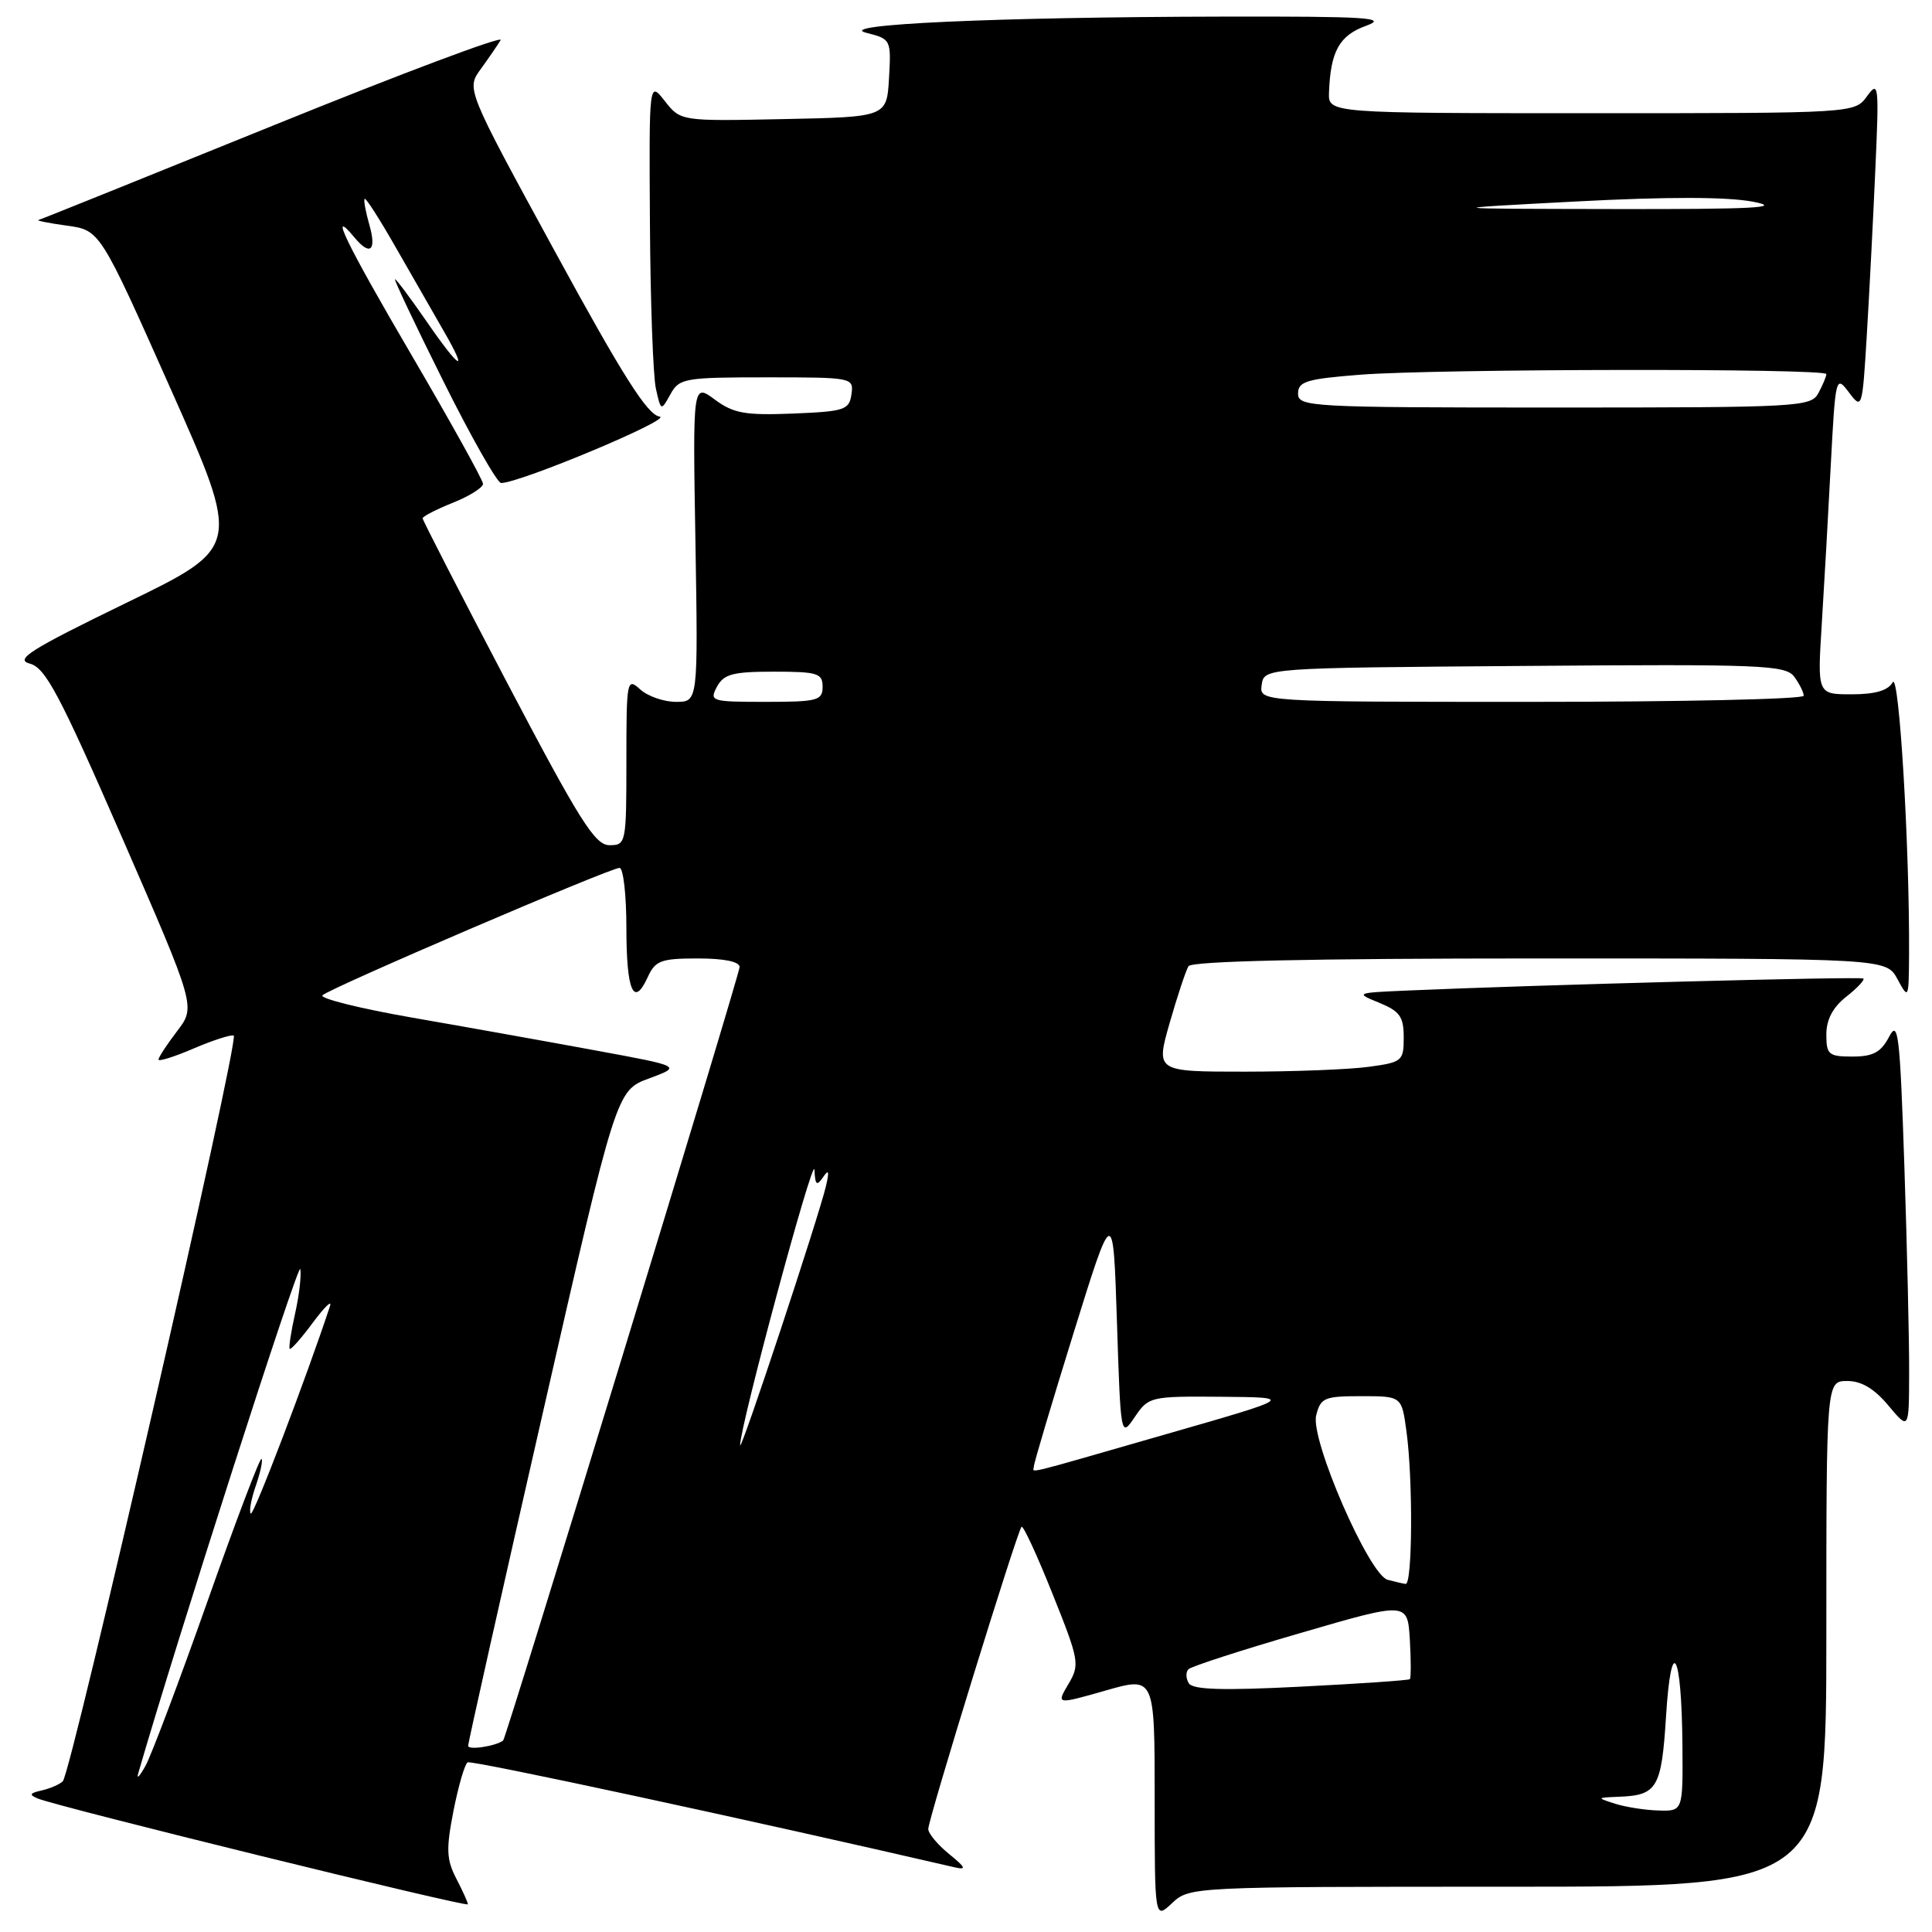 <?xml version="1.0" encoding="UTF-8" standalone="no"?>
<!DOCTYPE svg PUBLIC "-//W3C//DTD SVG 1.1//EN" "http://www.w3.org/Graphics/SVG/1.1/DTD/svg11.dtd" >
<svg xmlns="http://www.w3.org/2000/svg" xmlns:xlink="http://www.w3.org/1999/xlink" version="1.1" viewBox="0 0 256 256">
 <g >
 <path fill="currentColor"
d=" M 199.81 250.00 C 242.00 250.00 242.00 250.00 242.00 216.50 C 242.00 183.00 242.00 183.00 244.75 182.99 C 246.64 182.98 248.35 184.00 250.22 186.24 C 252.95 189.50 252.95 189.50 252.97 181.91 C 252.99 177.74 252.70 165.42 252.34 154.55 C 251.75 136.96 251.52 135.06 250.31 137.39 C 249.23 139.44 248.19 140.00 245.47 140.00 C 242.30 140.00 242.00 139.75 242.00 137.07 C 242.00 135.10 242.86 133.47 244.65 132.06 C 246.11 130.91 247.12 129.83 246.90 129.66 C 246.54 129.37 203.65 130.50 186.50 131.25 C 179.62 131.55 179.55 131.57 182.75 132.87 C 185.48 133.99 186.00 134.71 186.00 137.46 C 186.00 140.59 185.80 140.76 181.36 141.36 C 178.81 141.71 171.42 142.00 164.93 142.00 C 153.14 142.00 153.14 142.00 154.99 135.53 C 156.01 131.98 157.13 128.60 157.48 128.03 C 157.90 127.35 173.47 127.00 204.03 127.00 C 249.94 127.00 249.94 127.00 251.43 129.75 C 252.89 132.45 252.92 132.39 252.96 126.50 C 253.04 112.24 251.64 88.89 250.79 90.41 C 250.18 91.50 248.47 92.00 245.36 92.00 C 240.81 92.00 240.81 92.00 241.39 82.75 C 241.71 77.66 242.25 68.13 242.59 61.57 C 243.21 49.88 243.26 49.69 244.99 51.99 C 246.73 54.30 246.77 54.17 247.36 44.42 C 247.69 38.96 248.20 29.10 248.49 22.50 C 249.00 11.21 248.93 10.63 247.39 12.75 C 245.76 15.00 245.76 15.00 210.88 15.00 C 176.00 15.00 176.00 15.00 176.10 12.25 C 176.30 6.79 177.47 4.69 181.03 3.41 C 183.99 2.34 181.18 2.16 162.00 2.20 C 131.89 2.26 110.41 3.24 114.80 4.35 C 118.05 5.17 118.09 5.25 117.80 10.34 C 117.50 15.50 117.50 15.50 103.84 15.78 C 90.19 16.06 90.19 16.06 88.09 13.39 C 86.00 10.73 86.00 10.73 86.12 29.62 C 86.18 40.00 86.54 49.85 86.91 51.50 C 87.58 54.48 87.59 54.49 88.83 52.25 C 90.00 50.12 90.68 50.00 101.60 50.00 C 112.99 50.00 113.14 50.03 112.82 52.25 C 112.53 54.32 111.91 54.52 105.06 54.80 C 98.73 55.05 97.19 54.78 94.71 52.94 C 91.79 50.79 91.79 50.79 92.15 71.89 C 92.50 93.00 92.50 93.00 89.58 93.00 C 87.97 93.00 85.83 92.26 84.83 91.35 C 83.07 89.75 83.00 90.10 83.00 100.85 C 83.00 111.75 82.95 112.00 80.75 111.99 C 78.84 111.99 76.81 108.76 67.25 90.57 C 61.06 78.78 56.00 68.93 56.00 68.68 C 56.00 68.43 57.80 67.50 60.00 66.62 C 62.20 65.74 64.00 64.61 64.00 64.11 C 64.00 63.62 59.71 55.90 54.48 46.96 C 45.91 32.33 43.40 27.17 46.98 31.48 C 49.04 33.96 49.92 33.22 48.95 29.82 C 48.45 28.07 48.16 26.50 48.32 26.35 C 48.48 26.19 50.33 29.08 52.44 32.78 C 54.55 36.48 57.38 41.41 58.73 43.75 C 62.18 49.71 60.96 49.04 56.46 42.50 C 54.37 39.48 52.52 37.00 52.34 37.00 C 52.16 37.00 55.04 43.08 58.74 50.50 C 62.44 57.93 65.89 64.00 66.40 64.00 C 68.90 64.00 89.27 55.47 87.40 55.20 C 85.79 54.97 82.51 49.80 73.54 33.34 C 61.78 11.78 61.78 11.78 63.71 9.14 C 64.76 7.69 65.95 5.96 66.34 5.31 C 66.72 4.66 53.24 9.72 36.37 16.56 C 19.50 23.40 5.43 29.07 5.10 29.15 C 4.77 29.23 6.47 29.57 8.87 29.90 C 13.25 30.50 13.25 30.50 22.60 51.50 C 31.95 72.50 31.95 72.50 16.72 79.89 C 4.03 86.06 1.91 87.39 3.94 87.93 C 6.02 88.47 7.87 91.95 16.17 110.97 C 25.94 133.39 25.94 133.39 23.47 136.63 C 22.11 138.41 21.00 140.11 21.00 140.40 C 21.00 140.69 23.10 140.03 25.66 138.93 C 28.22 137.84 30.61 137.06 30.97 137.22 C 31.78 137.57 9.45 234.96 8.32 236.03 C 7.87 236.46 6.60 237.00 5.50 237.25 C 3.93 237.60 3.82 237.82 5.00 238.31 C 7.64 239.41 62.00 252.78 62.00 252.33 C 62.00 252.09 61.31 250.56 60.46 248.92 C 59.15 246.39 59.10 245.01 60.09 239.94 C 60.74 236.65 61.58 233.76 61.96 233.52 C 62.48 233.20 99.24 241.12 126.50 247.43 C 128.11 247.80 127.97 247.46 125.75 245.66 C 124.24 244.43 123.00 242.94 123.00 242.35 C 123.00 241.06 134.78 202.89 135.36 202.31 C 135.58 202.09 137.42 206.08 139.46 211.18 C 143.01 220.04 143.10 220.56 141.57 223.15 C 139.96 225.87 139.96 225.87 146.48 224.01 C 153.00 222.14 153.00 222.14 153.00 238.24 C 153.00 254.35 153.00 254.35 155.31 252.17 C 157.62 250.01 157.88 250.00 199.81 250.00 Z  M 214.00 239.00 C 211.54 238.21 211.55 238.20 214.50 238.08 C 219.60 237.89 220.16 236.93 220.76 227.40 C 221.45 216.38 222.83 218.84 222.93 231.25 C 223.00 240.00 223.00 240.00 219.75 239.90 C 217.96 239.85 215.38 239.44 214.00 239.00 Z  M 18.31 235.00 C 23.38 217.44 39.58 167.04 39.79 168.15 C 39.95 168.99 39.64 171.65 39.10 174.06 C 38.56 176.47 38.24 178.57 38.39 178.73 C 38.55 178.88 39.93 177.32 41.46 175.25 C 42.99 173.19 44.01 172.20 43.73 173.05 C 40.60 182.54 33.59 200.92 33.23 200.56 C 32.98 200.31 33.27 198.66 33.89 196.89 C 34.50 195.12 34.85 193.51 34.65 193.31 C 34.45 193.11 31.22 201.62 27.48 212.22 C 23.73 222.83 20.04 232.62 19.27 234.00 C 18.50 235.38 18.07 235.82 18.31 235.00 Z  M 62.03 231.32 C 62.04 230.87 66.46 211.15 71.86 187.50 C 81.66 144.50 81.66 144.50 86.00 142.90 C 90.34 141.29 90.34 141.29 78.92 139.19 C 72.64 138.03 61.75 136.08 54.73 134.86 C 47.71 133.64 42.31 132.29 42.73 131.88 C 43.69 130.93 80.84 115.00 82.09 115.00 C 82.59 115.00 83.00 118.57 83.00 122.94 C 83.00 131.33 83.97 133.56 85.83 129.47 C 86.83 127.28 87.58 127.00 92.48 127.00 C 95.94 127.00 98.00 127.42 98.00 128.14 C 98.00 129.15 67.07 230.32 66.67 230.63 C 65.65 231.39 62.01 231.94 62.03 231.32 Z  M 157.52 223.04 C 157.13 222.39 157.10 221.56 157.48 221.18 C 157.85 220.81 164.53 218.64 172.33 216.38 C 186.50 212.25 186.50 212.25 186.81 217.24 C 186.97 219.98 186.97 222.35 186.81 222.50 C 186.64 222.65 180.14 223.10 172.37 223.49 C 161.98 224.02 158.06 223.90 157.52 223.04 Z  M 183.87 209.33 C 181.41 208.68 173.60 190.72 174.40 187.55 C 174.98 185.21 175.49 185.00 180.38 185.00 C 185.73 185.00 185.73 185.00 186.36 189.64 C 187.24 196.05 187.16 210.03 186.25 209.88 C 185.84 209.82 184.77 209.57 183.87 209.33 Z  M 137.00 194.27 C 137.00 193.87 139.36 185.94 142.25 176.64 C 147.50 159.75 147.50 159.75 148.00 175.12 C 148.50 190.50 148.50 190.50 150.37 187.75 C 152.19 185.06 152.43 185.00 161.87 185.08 C 171.50 185.16 171.50 185.16 154.50 190.04 C 134.71 195.73 137.00 195.18 137.00 194.27 Z  M 98.07 191.50 C 98.03 189.07 107.83 152.76 107.92 155.00 C 108.01 157.02 108.22 157.21 109.05 156.00 C 109.81 154.88 109.91 155.16 109.45 157.14 C 108.52 161.15 98.09 192.64 98.07 191.50 Z  M 95.00 91.00 C 95.90 89.32 97.09 89.00 102.54 89.00 C 108.33 89.00 109.00 89.21 109.00 91.00 C 109.00 92.82 108.33 93.00 101.46 93.00 C 94.24 93.00 93.97 92.92 95.00 91.00 Z  M 167.18 90.75 C 167.50 88.50 167.50 88.50 202.00 88.24 C 233.55 87.99 236.61 88.12 237.75 89.68 C 238.44 90.61 239.00 91.75 239.00 92.19 C 239.00 92.64 222.77 93.00 202.93 93.00 C 166.86 93.00 166.86 93.00 167.18 90.75 Z  M 172.00 52.15 C 172.00 50.55 173.12 50.21 180.25 49.65 C 190.44 48.86 242.00 48.79 242.00 49.57 C 242.00 49.88 241.53 51.00 240.96 52.07 C 239.97 53.92 238.52 54.00 205.96 54.00 C 173.57 54.00 172.00 53.91 172.00 52.15 Z  M 208.79 26.70 C 220.89 26.06 228.84 26.07 232.29 26.73 C 236.38 27.52 232.43 27.73 214.00 27.70 C 190.50 27.66 190.50 27.66 208.79 26.70 Z "/>
</g>
</svg>
